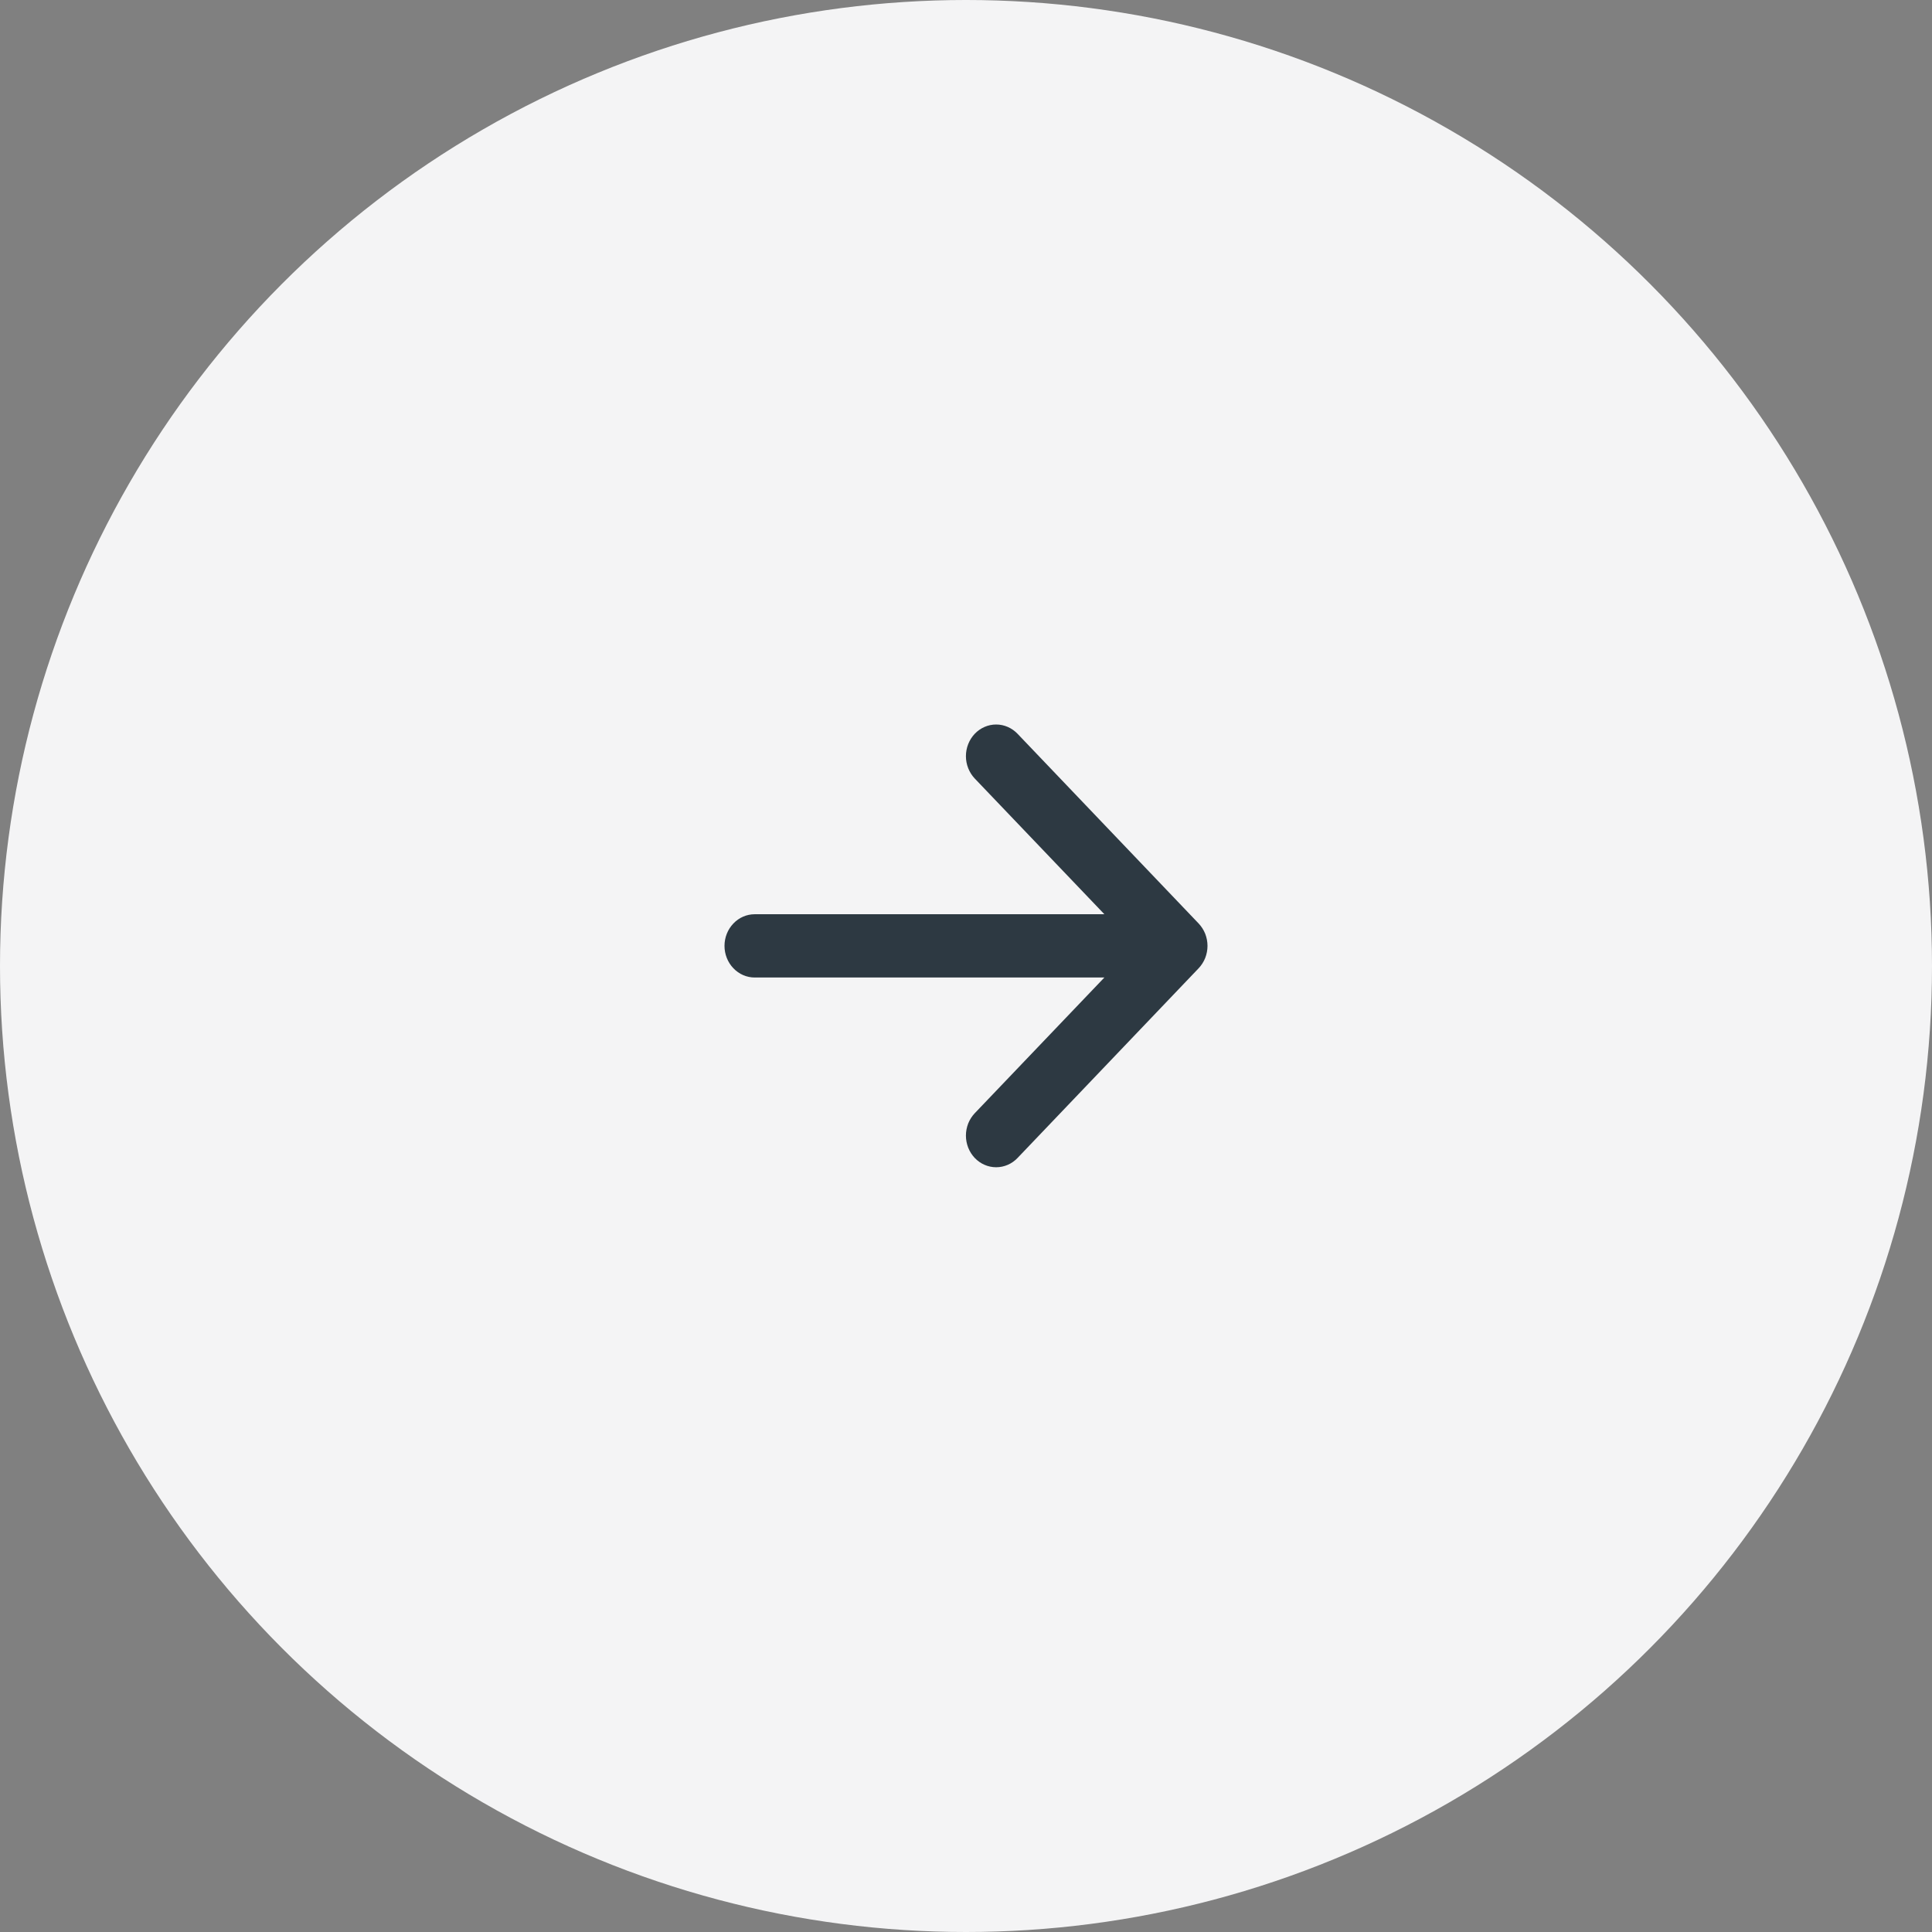 <svg width="48" height="48" viewBox="0 0 48 48" fill="none" xmlns="http://www.w3.org/2000/svg">
<rect x="0" y="0" width="48" height="48" fill="#808080" stroke="none"/>
<circle cx="24" cy="24" r="24" fill="#F4F4F5"/>
<path fill-rule="evenodd" clip-rule="evenodd" d="M18 23.5C18 23.708 18.079 23.908 18.22 24.055C18.36 24.203 18.551 24.286 18.75 24.286H27.438L24.218 27.657C24.149 27.73 24.093 27.817 24.055 27.912C24.018 28.008 23.998 28.11 23.998 28.213C23.998 28.317 24.018 28.419 24.055 28.514C24.093 28.61 24.149 28.697 24.218 28.77C24.288 28.843 24.371 28.901 24.462 28.94C24.553 28.98 24.651 29 24.749 29C24.848 29 24.945 28.98 25.037 28.94C25.128 28.901 25.21 28.843 25.28 28.77L29.78 24.056C29.849 23.983 29.905 23.896 29.943 23.801C29.98 23.706 30 23.603 30 23.5C30 23.397 29.98 23.294 29.943 23.199C29.905 23.104 29.849 23.017 29.78 22.944L25.28 18.23C25.139 18.083 24.948 18 24.749 18C24.55 18 24.359 18.083 24.218 18.23C24.078 18.378 23.998 18.578 23.998 18.787C23.998 18.995 24.078 19.195 24.218 19.343L27.438 22.714H18.75C18.551 22.714 18.36 22.797 18.22 22.945C18.079 23.092 18 23.292 18 23.5Z" fill="#2D3942"/>
</svg>

